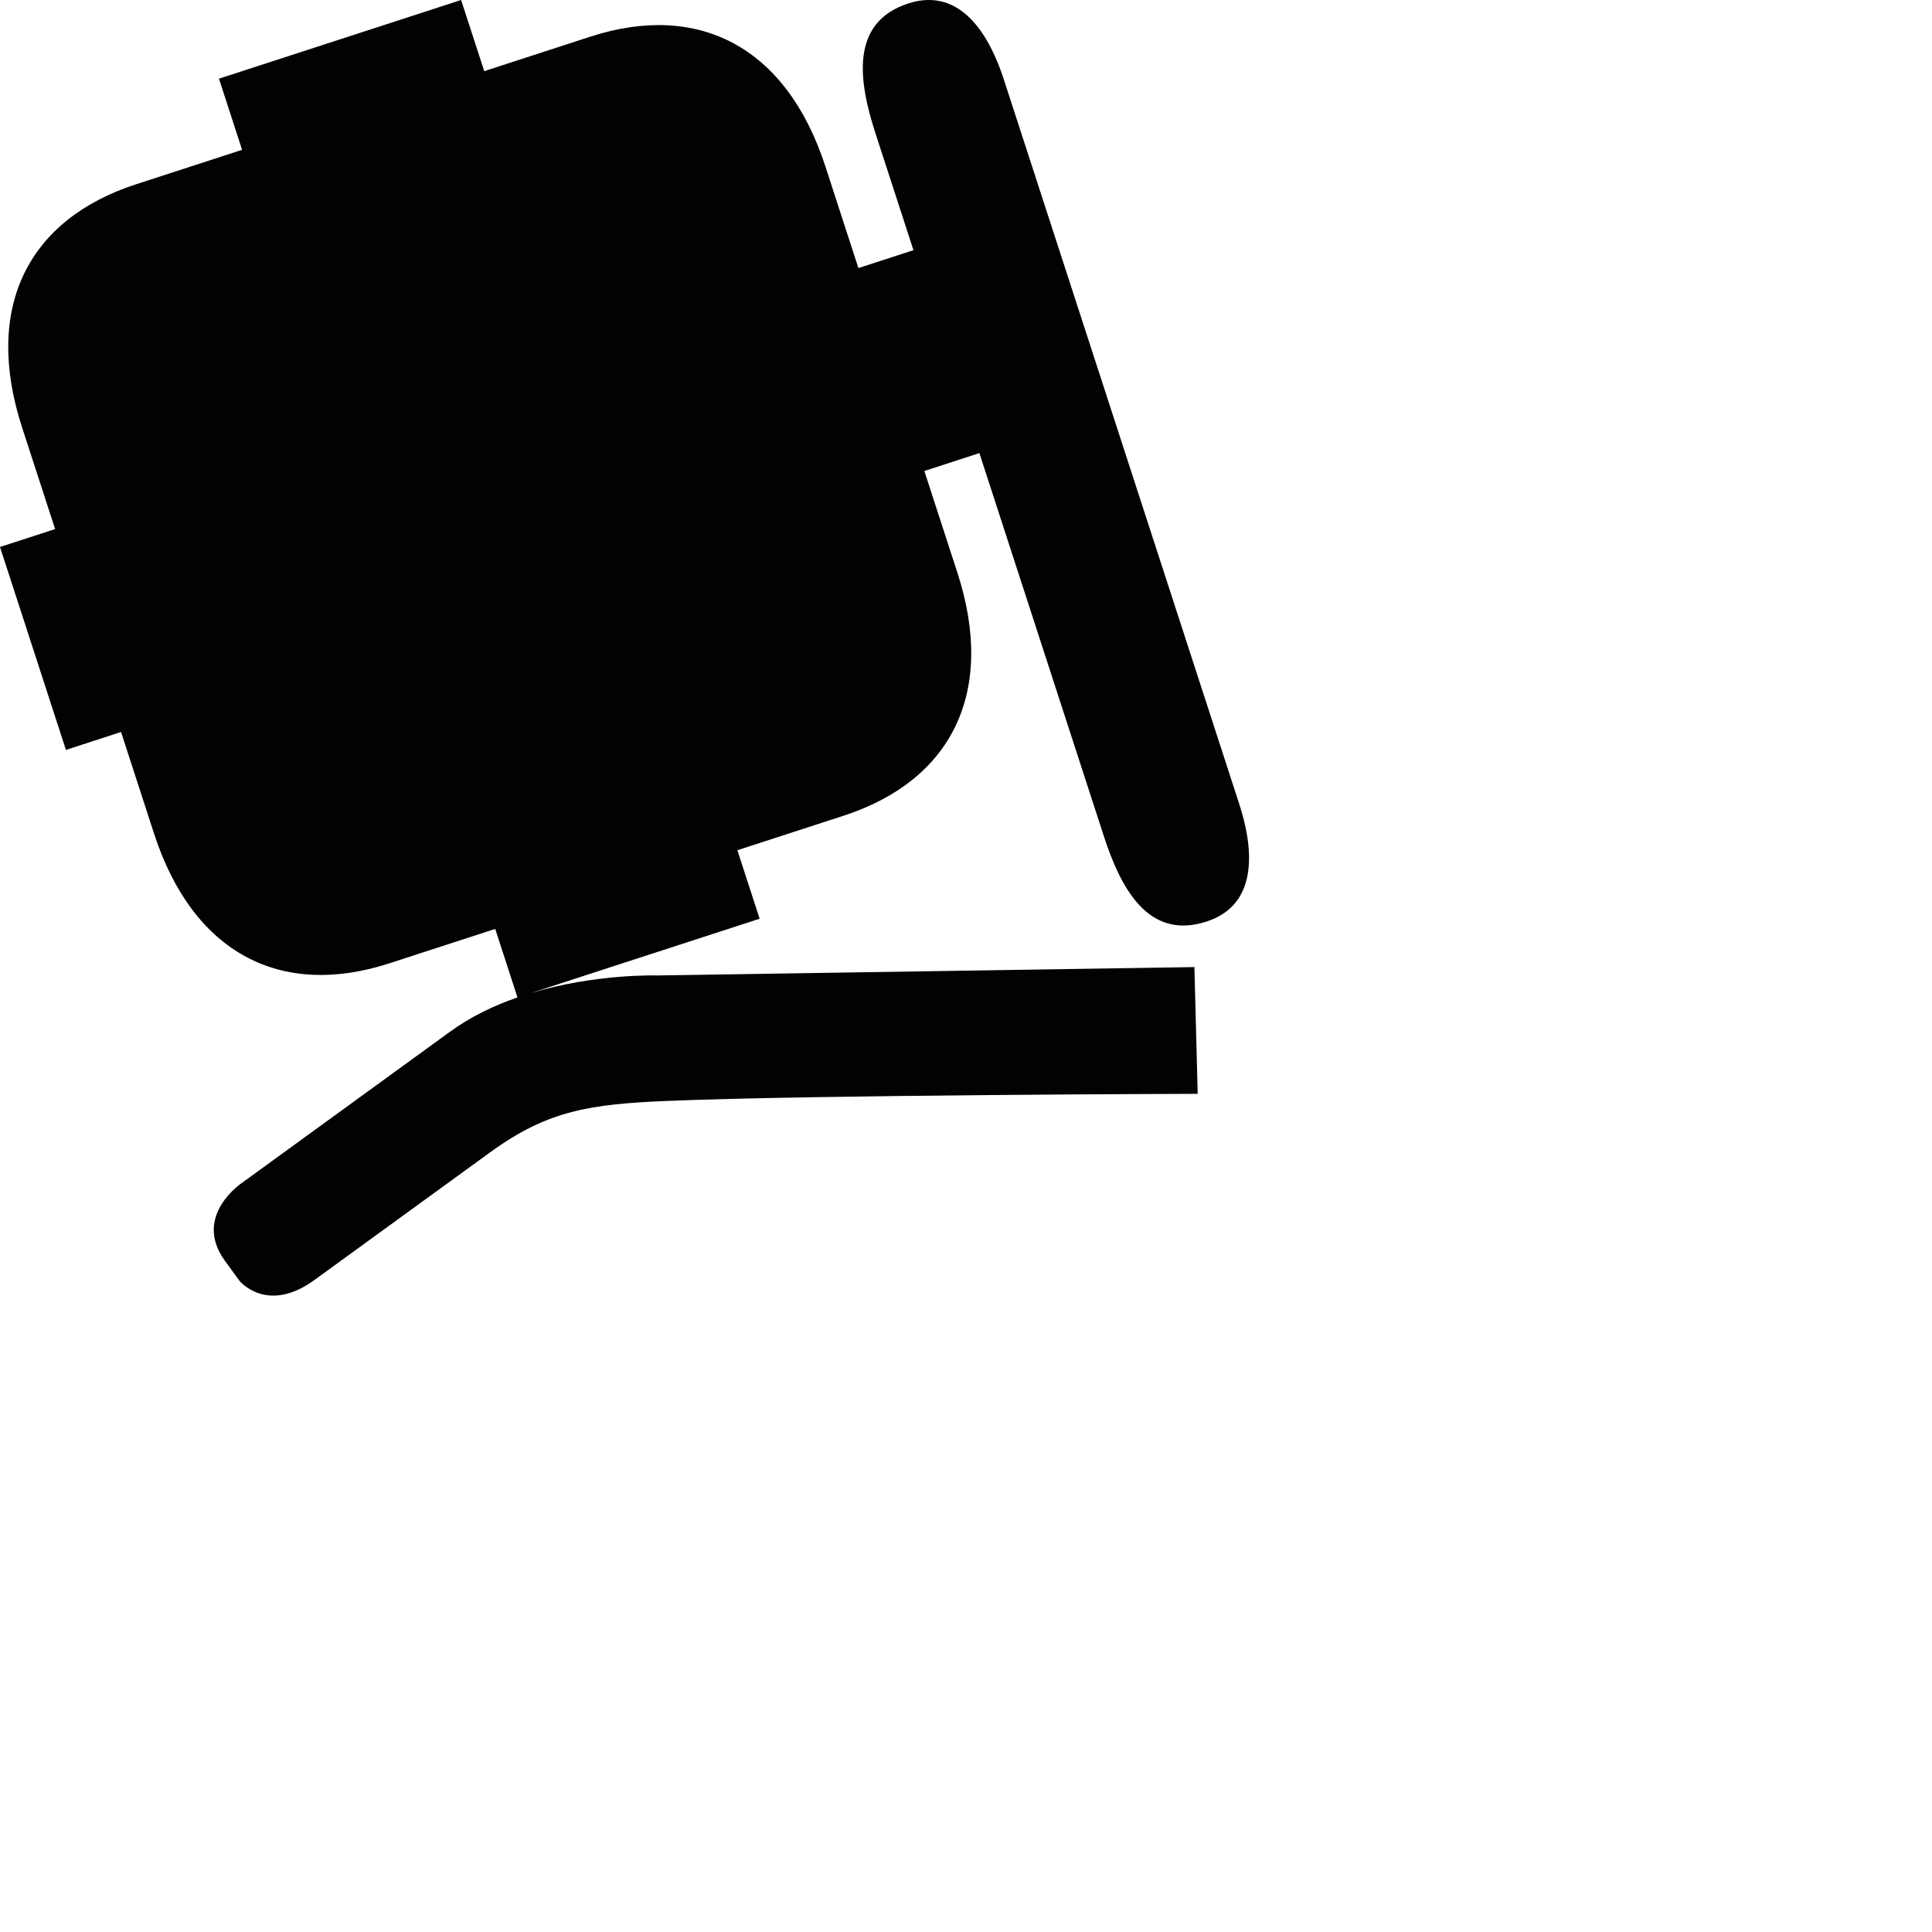 <?xml version="1.0" encoding="utf-8"?>
<!-- Generator: Adobe Illustrator 16.0.0, SVG Export Plug-In . SVG Version: 6.00 Build 0)  -->
<!DOCTYPE svg PUBLIC "-//W3C//DTD SVG 1.1//EN" "http://www.w3.org/Graphics/SVG/1.1/DTD/svg11.dtd">
<svg version="1.1" id="Calque_1" xmlns="http://www.w3.org/2000/svg" xmlns:xlink="http://www.w3.org/1999/xlink" x="0px" y="0px"
	 width="1190.551px" height="1190.551px" viewBox="0 0 1190.551 1190.551" enable-background="new 0 0 1190.551 1190.551"
	 xml:space="preserve">
<path fill="#010202" d="M763.754,495.745c-3.261-10.037-18.493-56.919-23.384-71.971c-0.954-2.938-1.515-4.664-1.515-4.664
	c-13.765-42.361-116.75-359.319-120.387-370.51c-8.09-24.901-25.533-57.273-58.762-46.477
	c-36.161,11.748-30.655,47.999-20.155,80.221c1.502,4.608,10.684,32.859,23.345,71.825l-33.918,11.02l-20.35-62.631
	C484.553,28.46,430.133,1.037,363.75,22.607c-23.54,7.649-65.35,21.233-65.35,21.233L284.156-0.001l-73.582,23.908l-2.061,0.67
	l-73.581,23.907l14.245,43.843c0,0-41.811,13.586-65.352,21.234c-66.381,21.568-94.292,75.741-70.216,149.84l20.351,62.632
	L0,337.068l20.062,61.748l0.502,1.545l20.063,61.749l33.96-11.034l20.351,62.632c24.075,74.098,78.498,101.52,144.879,79.951
	c23.541-7.649,65.352-21.234,65.352-21.234l13.713,42.206c-14.336,4.976-28.676,11.768-41.426,21.031l-128.041,93.027
	c0,0-31.075,20.363-10.84,48.215l8.937,12.3c0,0,16.852,20.912,46.15-0.373c0,0,81.888-59.495,108.459-78.8
	c35.446-25.754,61.352-29.648,109.724-31.639c91.479-3.759,326.207-4.348,326.207-4.348l-2.032-78.102l-331.14,5.166
	c0,0-37.924-1.24-78.169,10.979l65.753-21.365l2.061-0.669l73.583-23.909l-13.717-42.208c0,0,41.808-13.584,65.352-21.233
	c66.381-21.568,94.288-75.74,70.213-149.839l-20.35-62.632l33.918-11.021c24.459,75.283,47.951,147.595,54.032,166.312
	c0,0,0.068,0.214,0.198,0.613c0.858,2.642,1.317,4.052,1.317,4.052h0.001c4.276,13.148,16.416,50.48,21.002,64.641
	c10.445,32.239,27.299,64.803,63.459,53.054C776.761,557.088,771.845,520.645,763.754,495.745z"/>
</svg>

